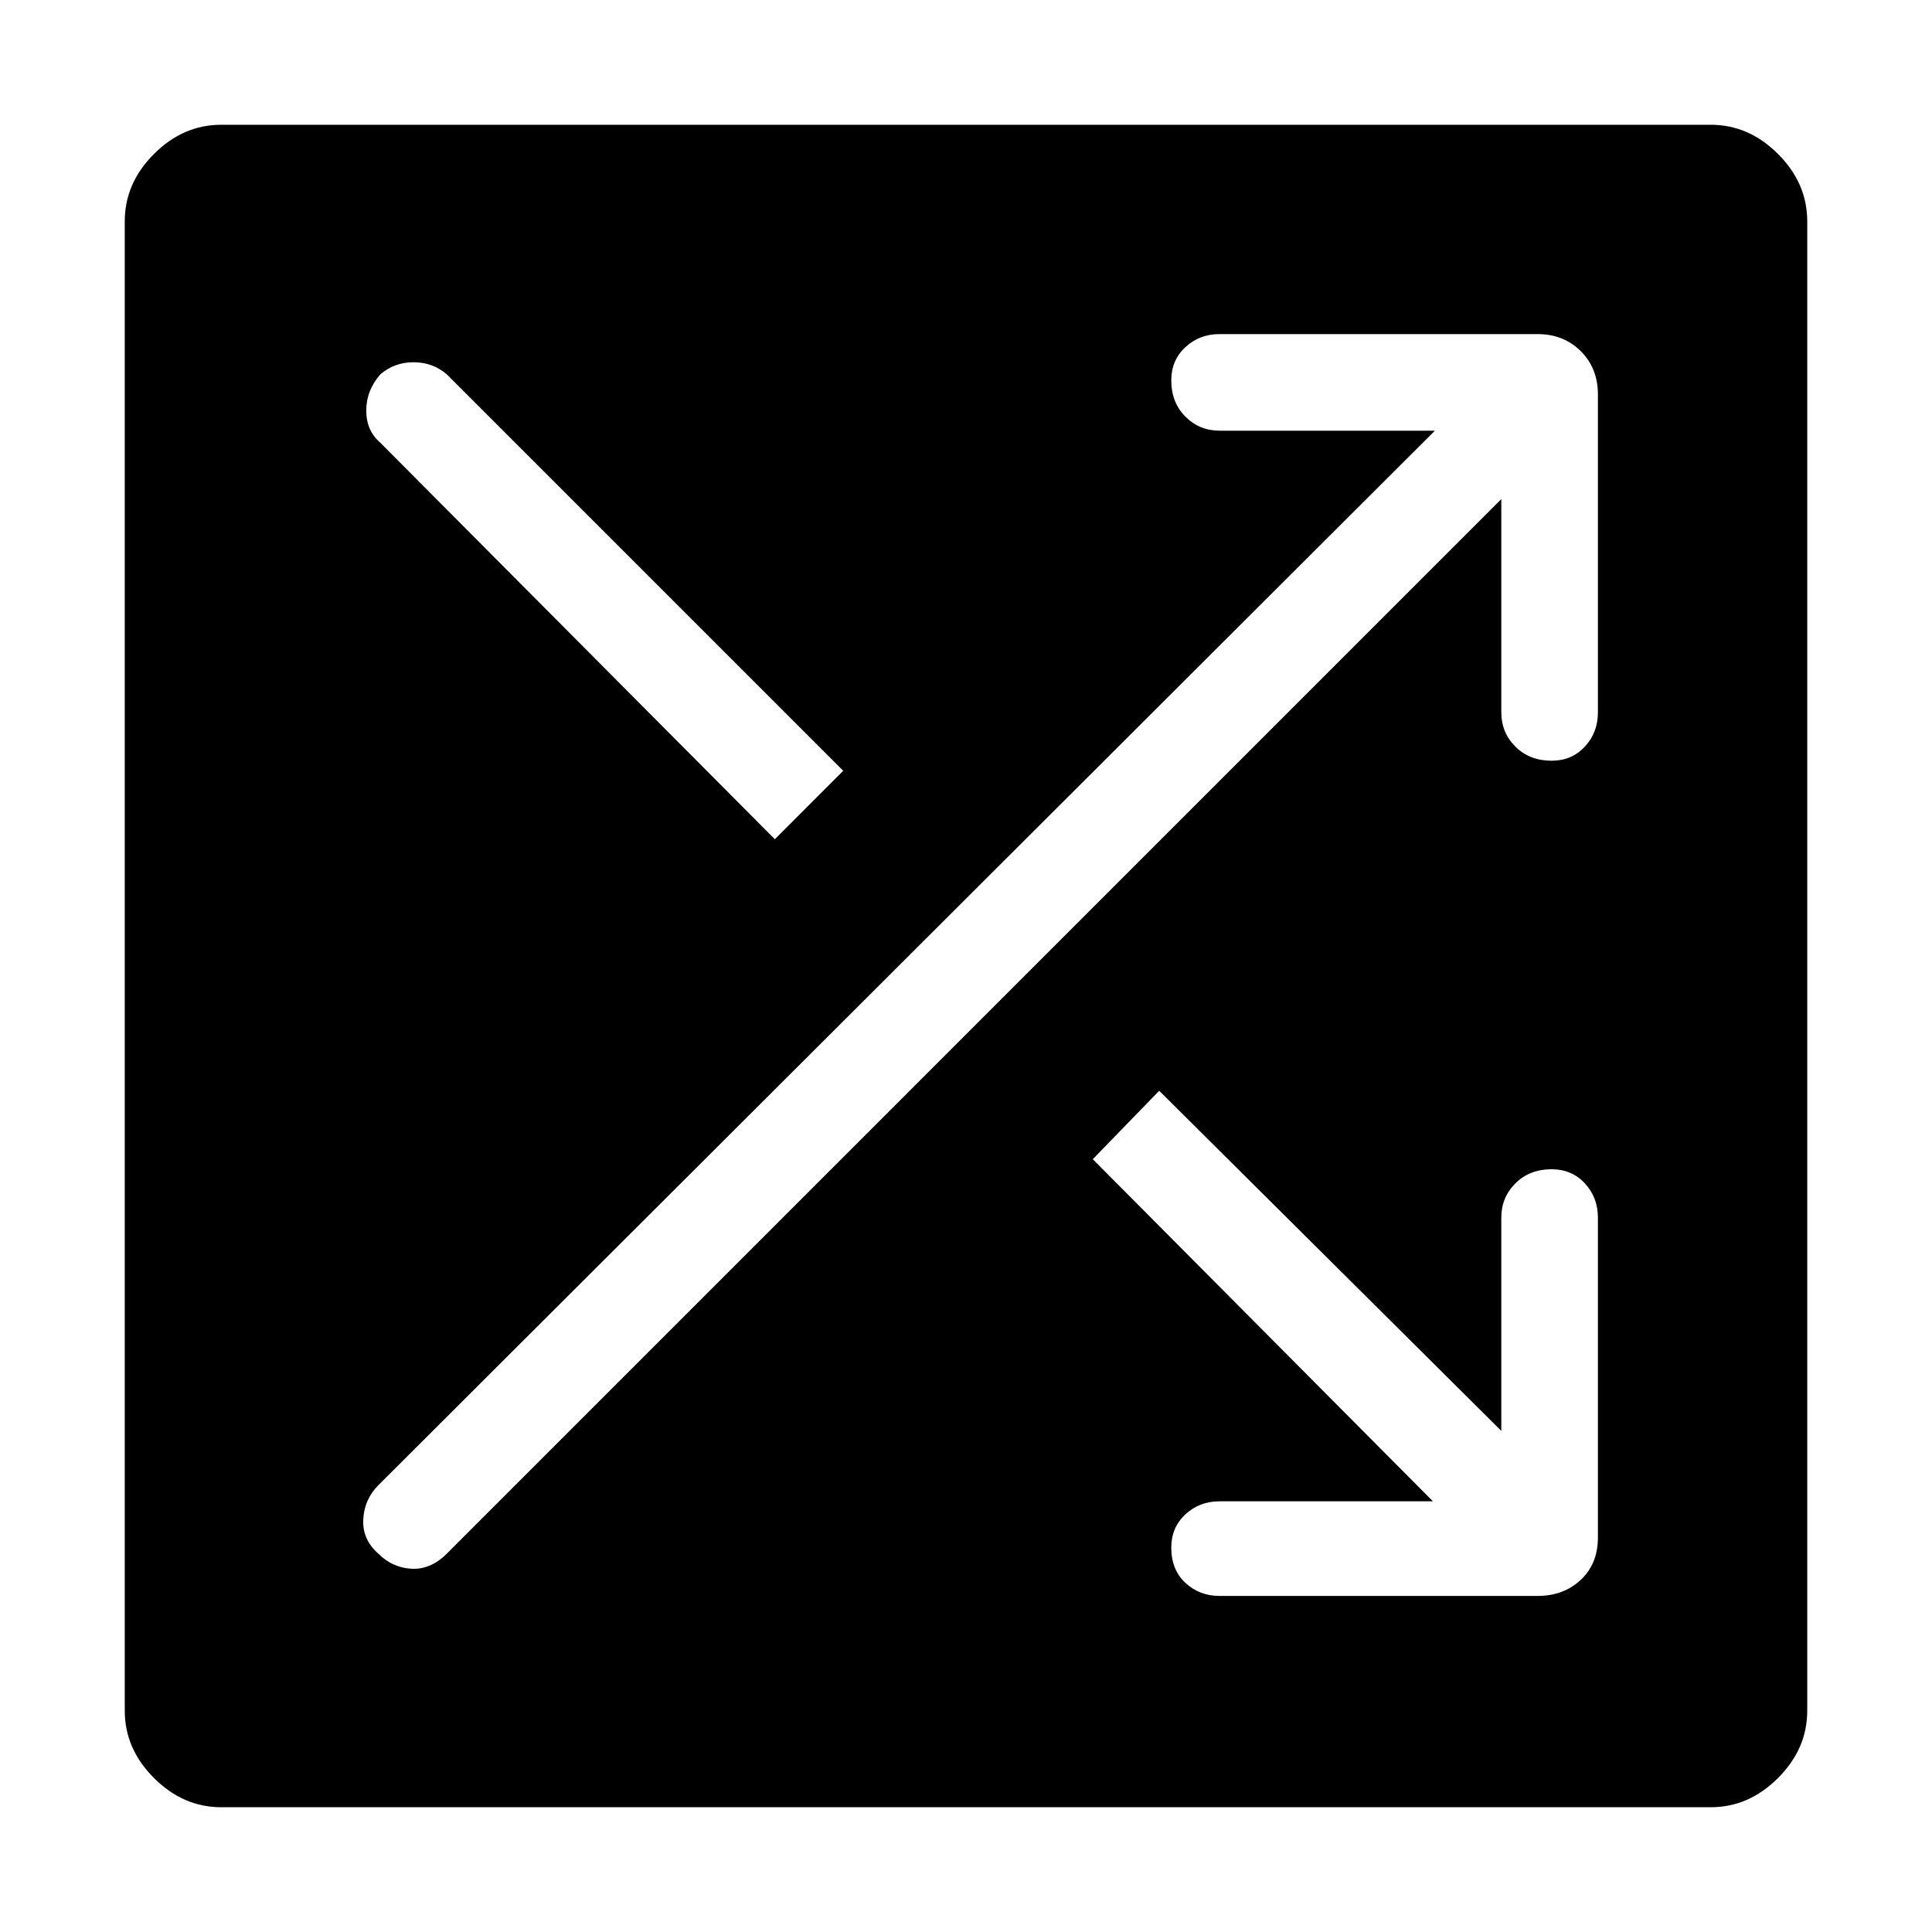 <svg xmlns="http://www.w3.org/2000/svg" height="40" width="40"><path d="M4.583 37.417q-.791 0-1.395-.605-.605-.604-.605-1.395V4.583q0-.791.605-1.395.604-.605 1.395-.605h30.834q.791 0 1.395.605.605.604.605 1.395v30.834q0 .791-.605 1.395-.604.605-1.395.605Zm11.459-20.042 1.416-1.417L9.25 7.75q-.292-.25-.688-.25-.395 0-.687.25-.292.333-.292.75t.292.667Zm9.208 15.667h6.583q.542 0 .896-.334.354-.333.354-.875v-6.625q0-.416-.271-.708-.27-.292-.687-.292-.458 0-.75.292t-.292.708v4.417L24 22.583 22.625 24l7.042 7.083H25.25q-.417 0-.708.271-.292.271-.292.688 0 .458.292.729.291.271.708.271Zm-17.417-.875q.292.291.688.312.396.021.729-.312l21.833-21.834v4.417q0 .417.292.708.292.292.75.292.417 0 .687-.292.271-.291.271-.708V8.167q0-.542-.354-.896t-.896-.354H25.25q-.417 0-.708.271-.292.27-.292.687 0 .458.292.75.291.292.708.292h4.458L7.833 30.75q-.291.292-.312.708-.021.417.312.709Z"/></svg>
